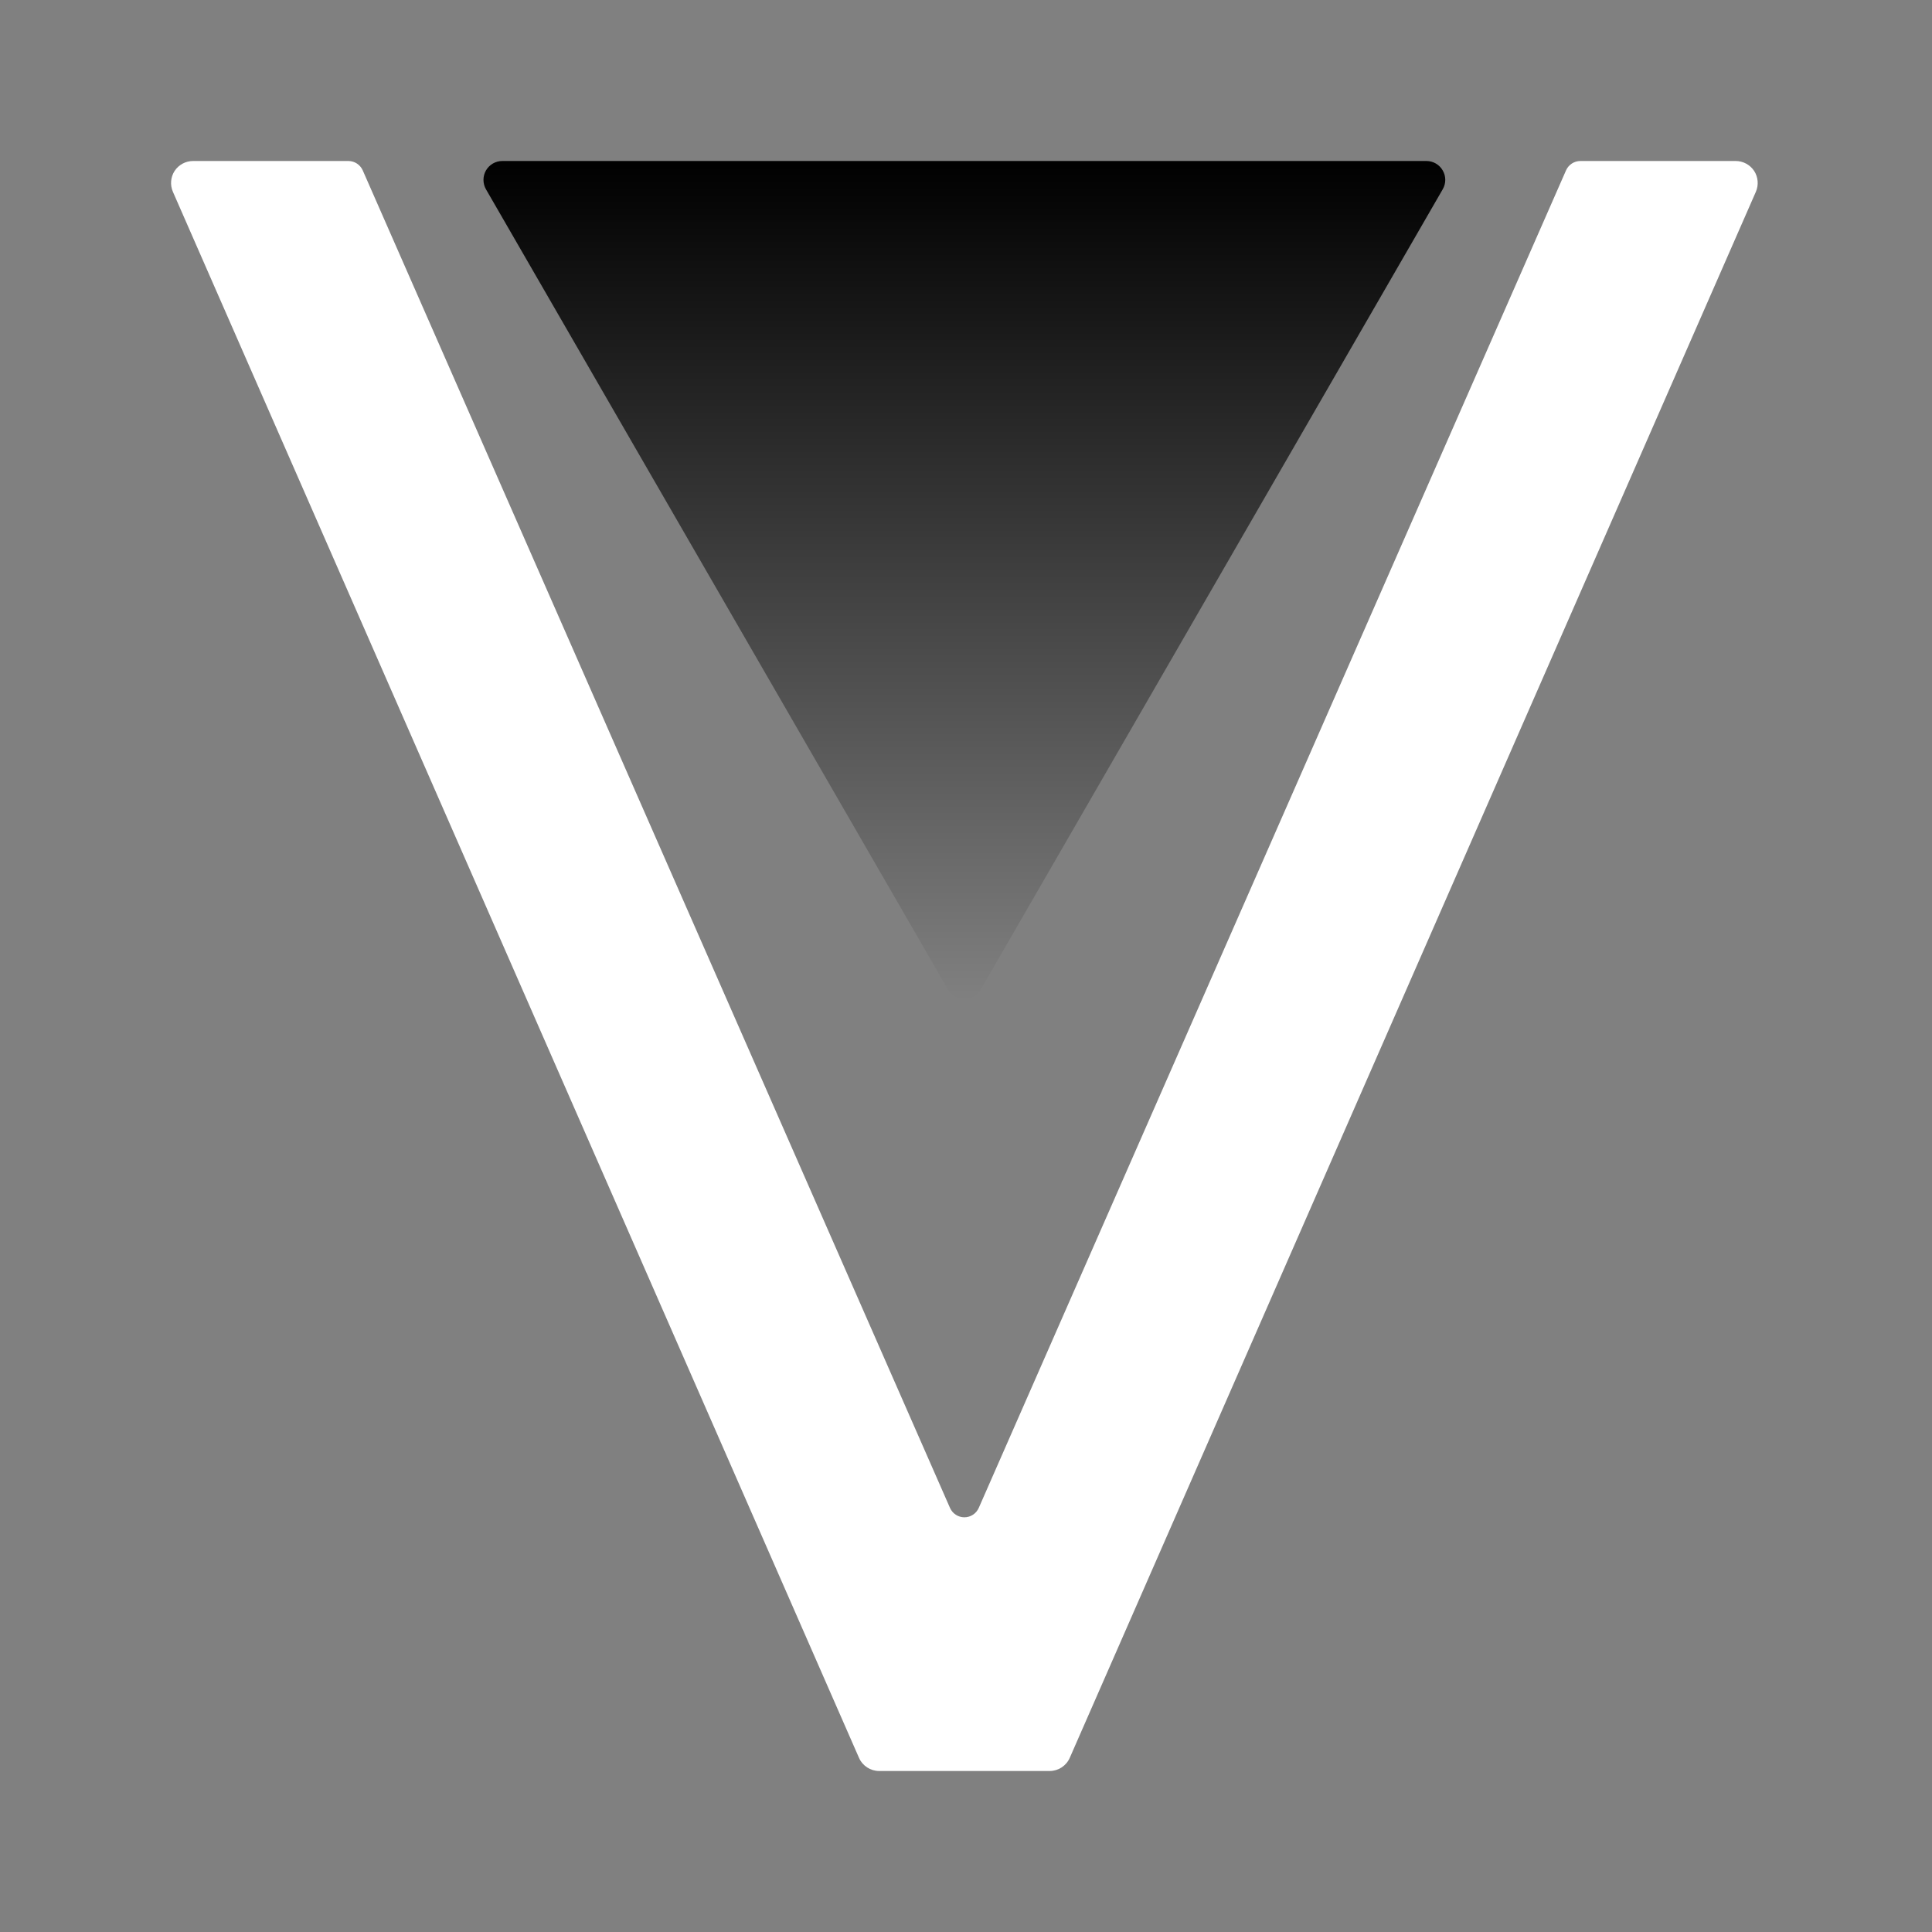 <svg width="192" height="192" viewBox="0 0 192 192" fill="none" xmlns="http://www.w3.org/2000/svg">
<rect x="0" y="0" width="192" height="192" fill="#808080" stroke="none"/>
<path d="M174.495 19.062C174.789 18.387 174.727 17.606 174.327 16.988C173.92 16.375 173.233 16 172.489 16C167.895 16 159.883 16 157.058 16C156.439 16 155.877 16.369 155.627 16.938C150.858 27.8 105.902 130.188 97.27 149.85C97.02 150.419 96.458 150.788 95.839 150.788C95.221 150.788 94.658 150.419 94.408 149.85C85.777 130.188 40.821 27.8 36.052 16.938C35.802 16.369 35.239 16 34.62 16C31.796 16 23.783 16 19.189 16C18.445 16 17.758 16.375 17.352 16.988C16.952 17.606 16.889 18.387 17.183 19.062C26.327 39.938 79.258 160.756 85.364 174.687C85.714 175.487 86.502 176 87.371 176C91.02 176 100.658 176 104.308 176C105.177 176 105.964 175.487 106.314 174.687C112.414 160.756 165.352 39.938 174.495 19.062Z" fill="white"/>
<path d="M97.458 98.344C97.126 98.925 96.508 99.281 95.839 99.281C95.17 99.281 94.551 98.925 94.214 98.344C86.745 85.412 55.764 31.744 48.295 18.812C47.964 18.231 47.964 17.519 48.295 16.938C48.633 16.356 49.251 16 49.92 16H141.758C142.426 16 143.045 16.356 143.376 16.938C143.714 17.519 143.714 18.231 143.376 18.812C135.914 31.744 104.926 85.412 97.458 98.344Z" fill="url(#paint0_linear_1_2)"/>
<defs>
<linearGradient id="paint0_linear_1_2" x1="95.838" y1="16" x2="95.838" y2="99.281" gradientUnits="userSpaceOnUse">
<stop/>
<stop offset="1" stop-opacity="0"/>
</linearGradient>
</defs>
</svg>
